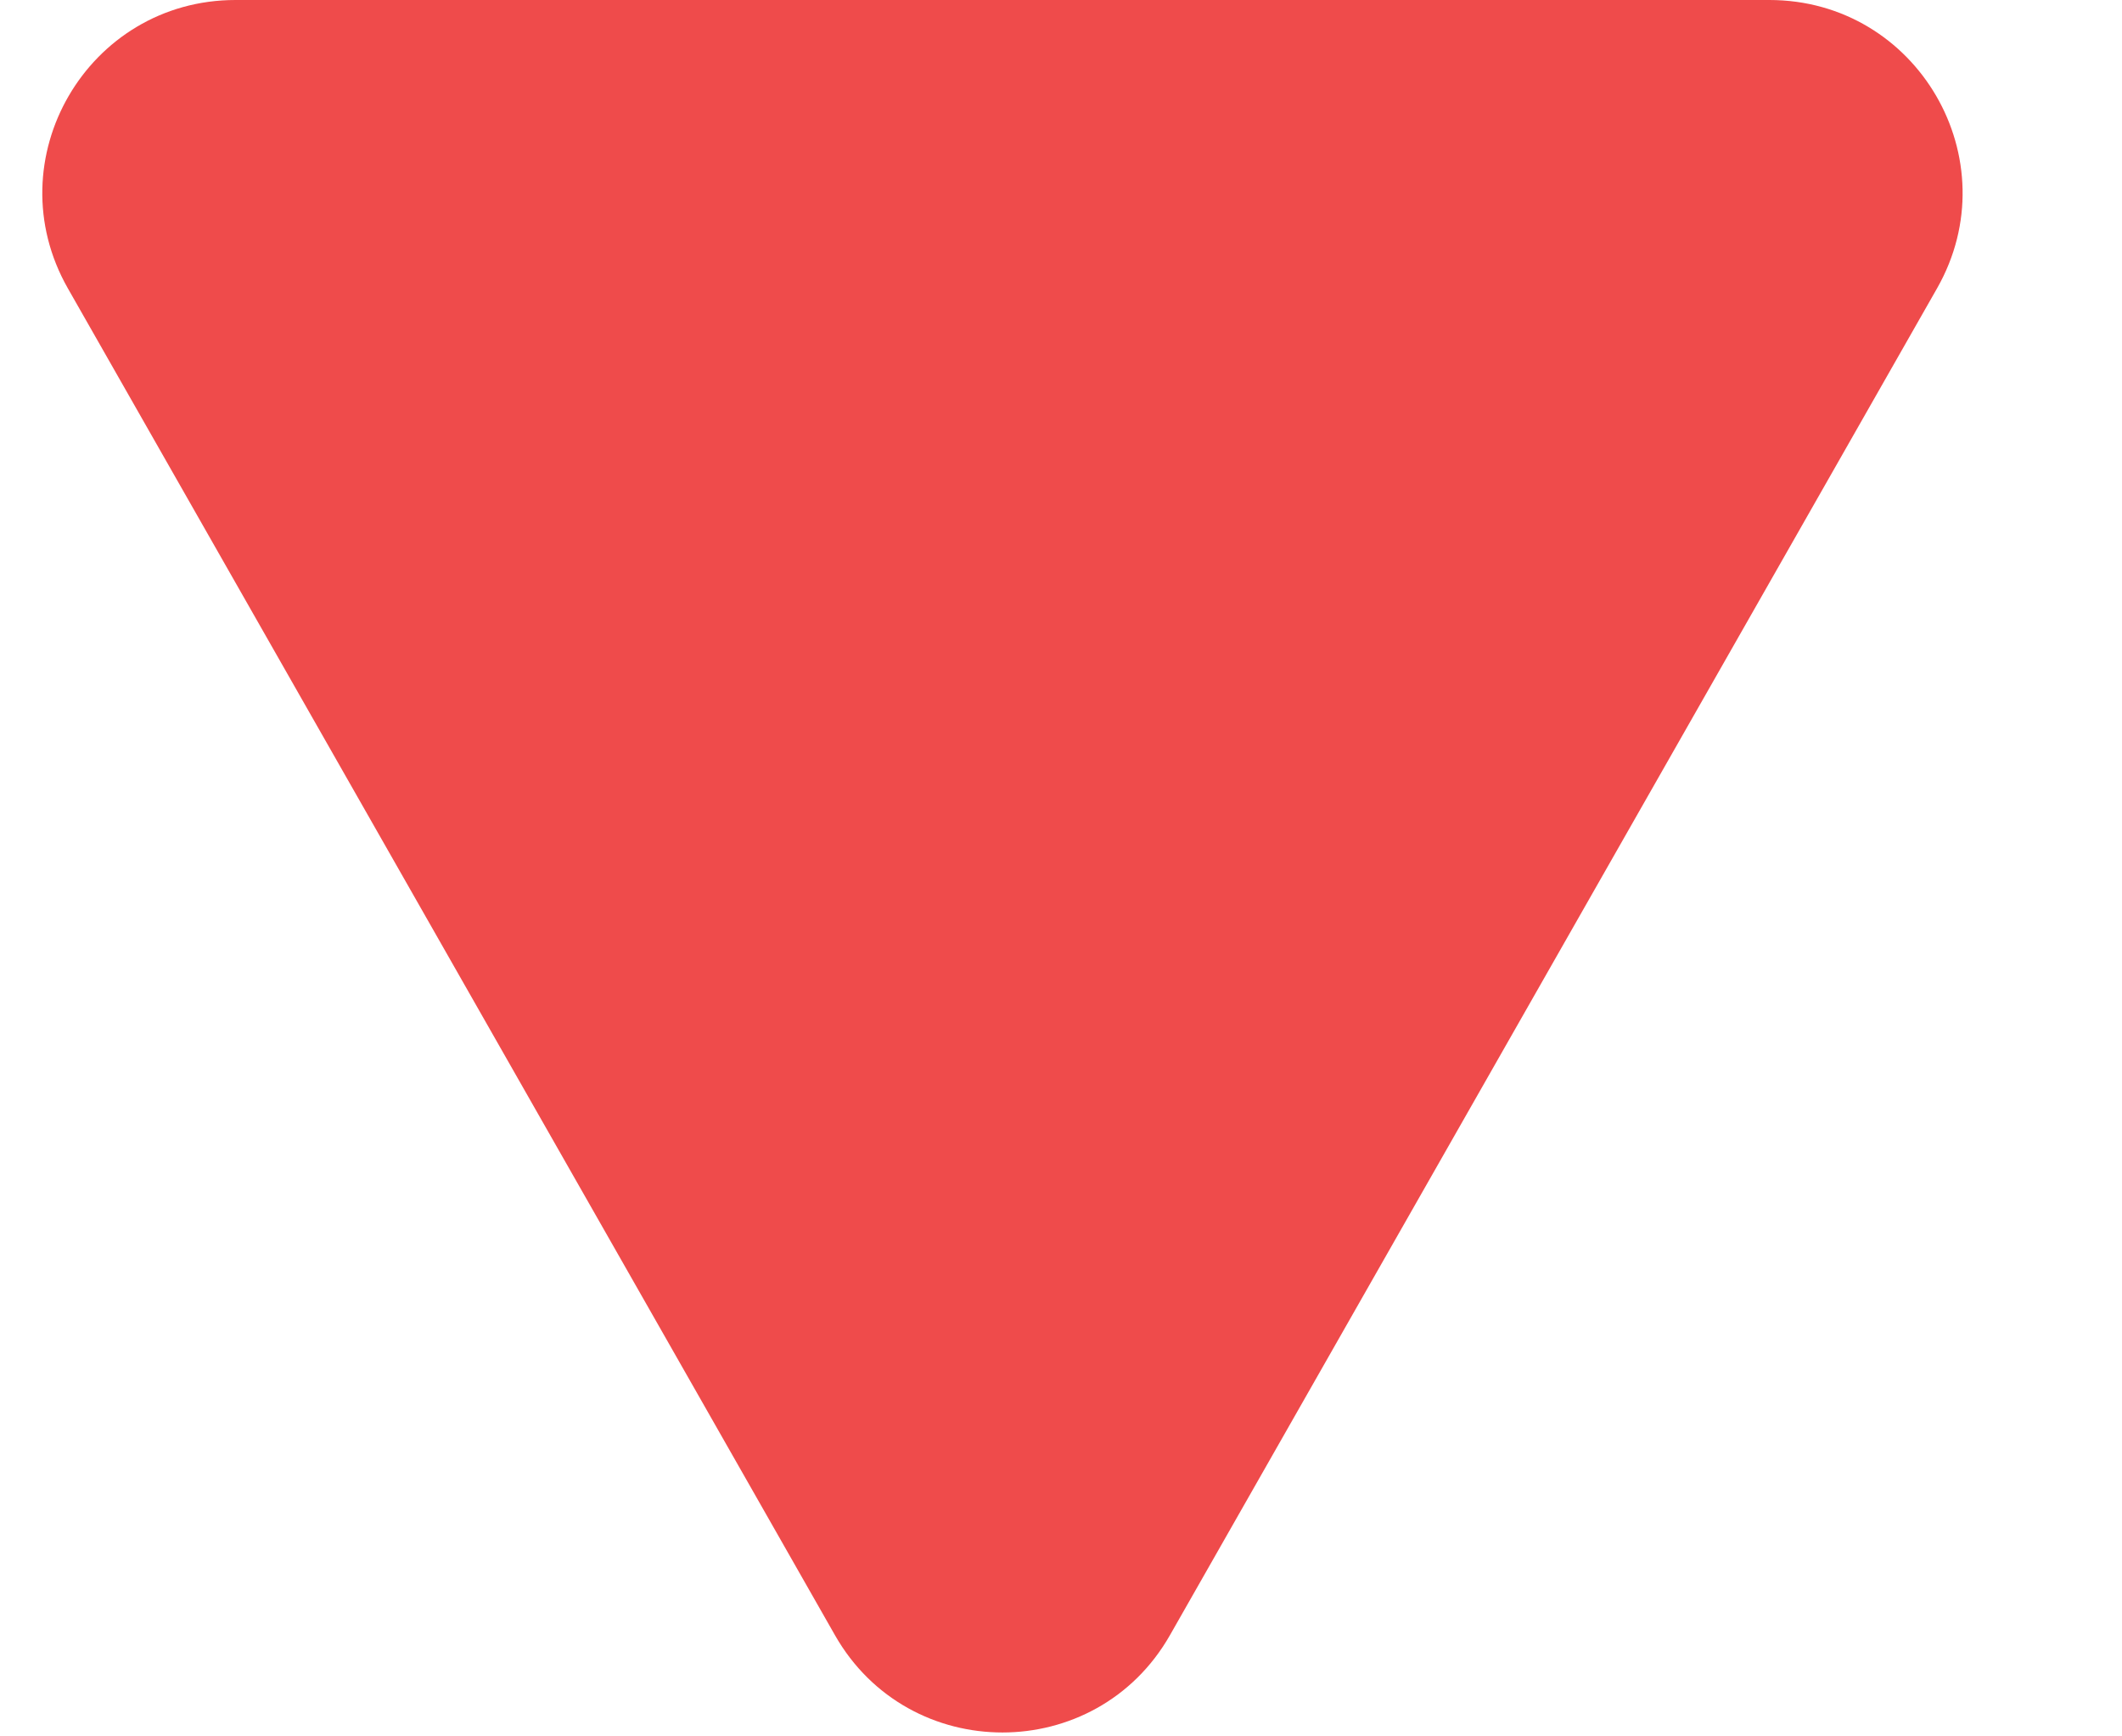 <svg width="11" height="9" viewBox="0 0 11 9" fill="none" xmlns="http://www.w3.org/2000/svg">
<path fill-rule="evenodd" clip-rule="evenodd" d="M4.328 8.475C4.711 9.148 5.682 9.148 6.065 8.475L10.041 1.495C10.421 0.828 9.94 0 9.172 0H1.221C0.453 0 -0.028 0.828 0.352 1.495L4.328 8.475Z" fill="#EF4B4B"/>
</svg>
